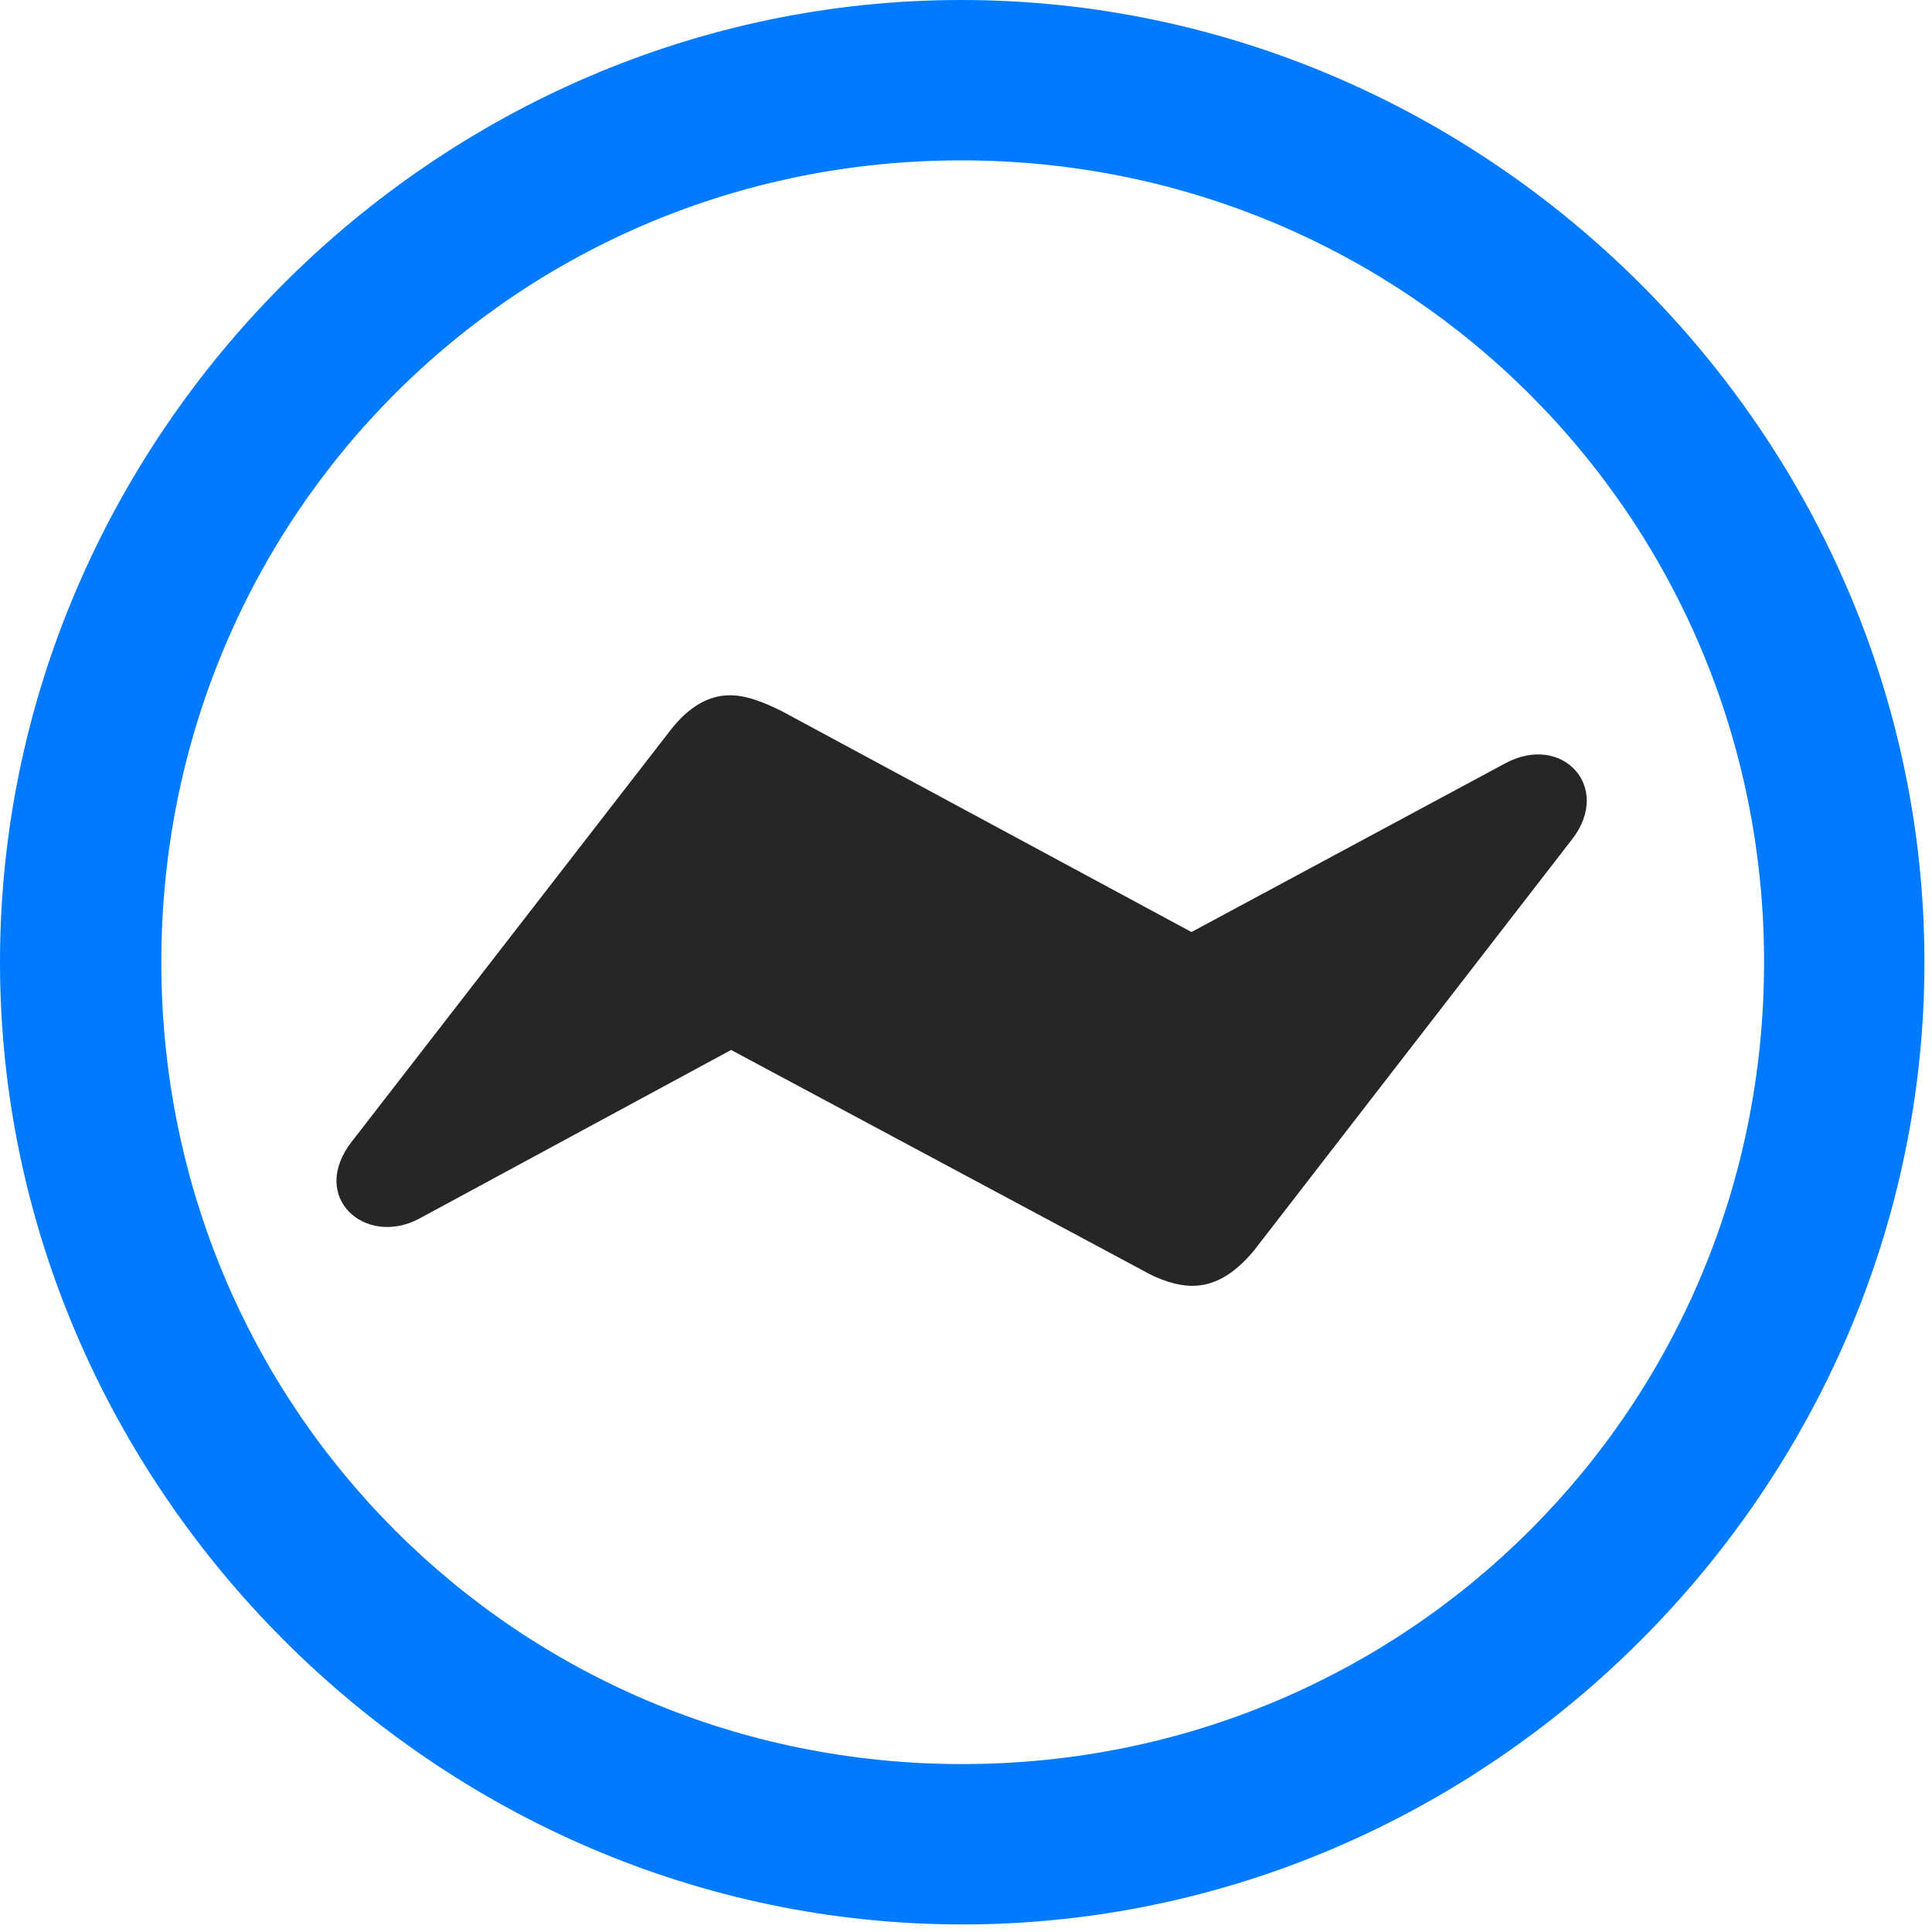<svg width="24" height="24" viewBox="0 0 24 24" fill="none" xmlns="http://www.w3.org/2000/svg">
<path d="M11.953 23.906C18.492 23.906 23.906 18.48 23.906 11.953C23.906 5.414 18.48 0 11.941 0C5.414 0 0 5.414 0 11.953C0 18.48 5.426 23.906 11.953 23.906ZM11.953 21.914C6.422 21.914 2.004 17.484 2.004 11.953C2.004 6.422 6.41 1.992 11.941 1.992C17.473 1.992 21.914 6.422 21.914 11.953C21.914 17.484 17.484 21.914 11.953 21.914Z" fill="#007AFF"/>
<path d="M4.371 14.18C3.832 14.871 4.535 15.492 5.203 15.141L9.082 13.043L14.18 15.773C14.402 15.902 14.625 15.973 14.812 15.973C15.082 15.973 15.328 15.832 15.574 15.539L19.535 10.418C20.027 9.773 19.406 9.105 18.703 9.48L14.801 11.578L9.715 8.836C9.48 8.719 9.269 8.637 9.07 8.637C8.801 8.637 8.555 8.777 8.32 9.082L4.371 14.18Z" fill="black" fill-opacity="0.85"/>
</svg>
